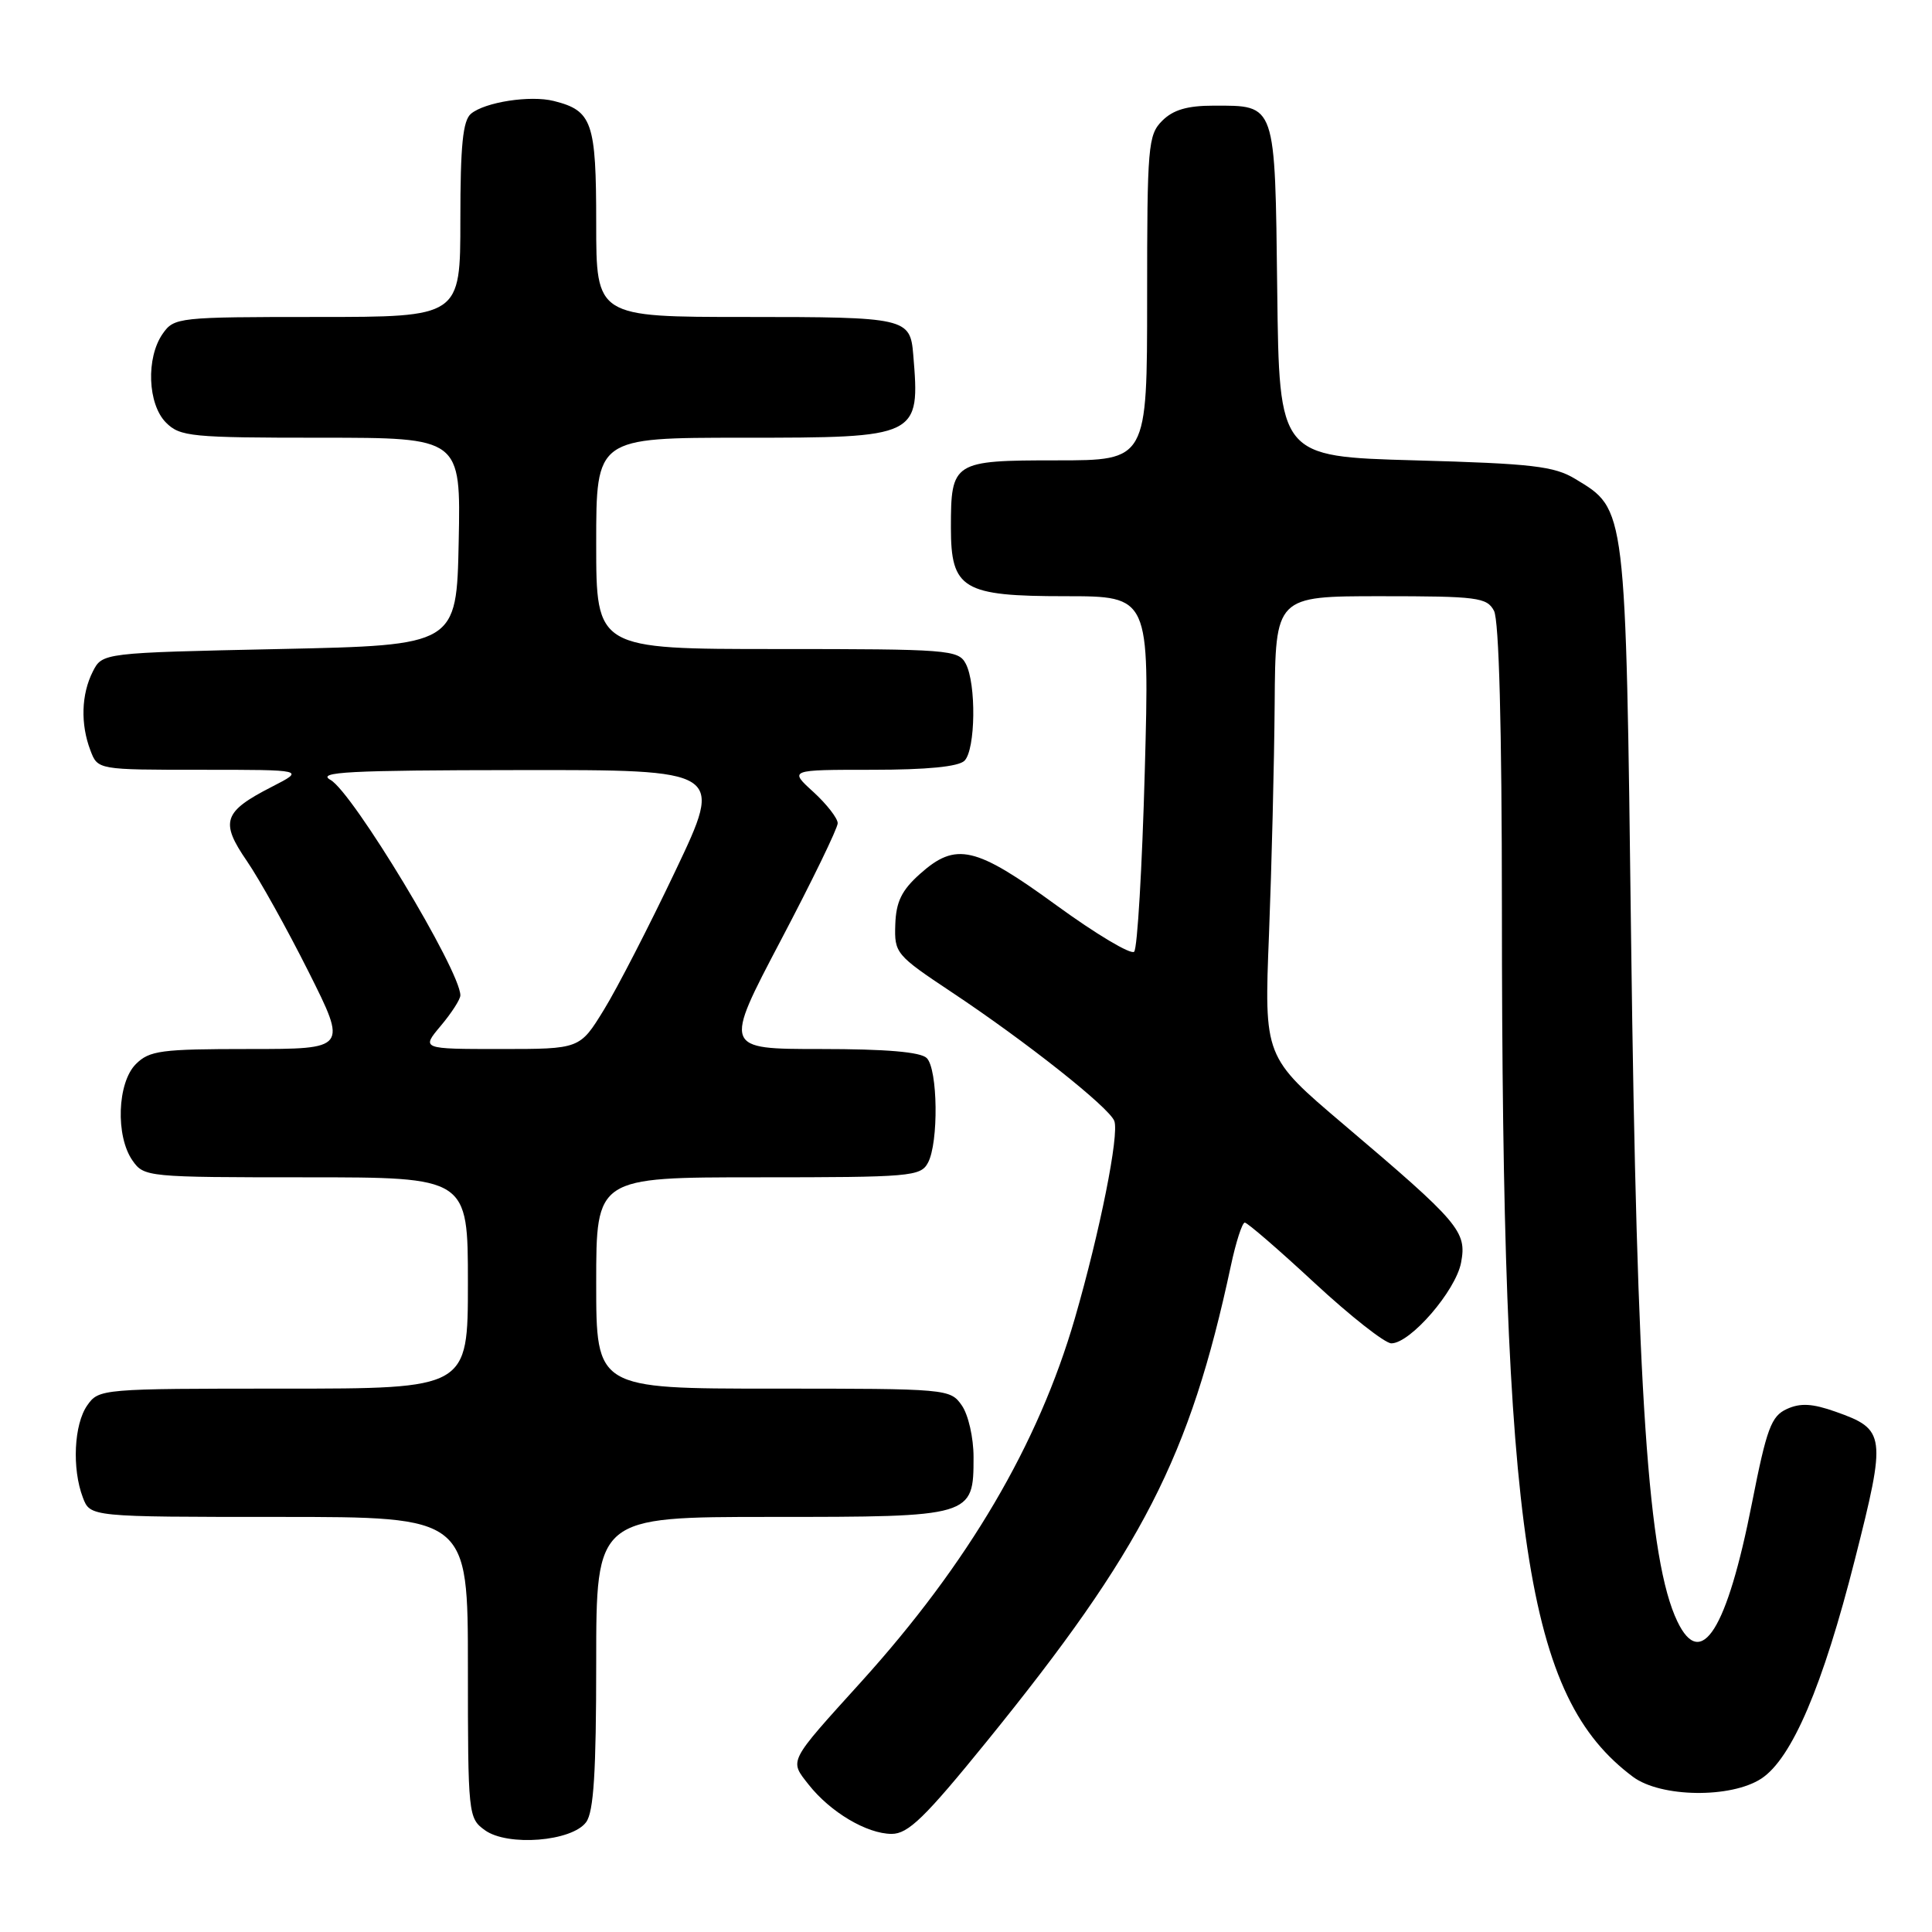 <?xml version="1.0" encoding="UTF-8" standalone="no"?>
<!DOCTYPE svg PUBLIC "-//W3C//DTD SVG 1.1//EN" "http://www.w3.org/Graphics/SVG/1.1/DTD/svg11.dtd" >
<svg xmlns="http://www.w3.org/2000/svg" xmlns:xlink="http://www.w3.org/1999/xlink" version="1.1" viewBox="0 0 256 256">
 <g >
 <path fill="currentColor"
d=" M 77.67 241.44 C 78.67 240.07 79.00 234.81 79.00 220.31 C 79.00 201.00 79.00 201.00 102.17 201.00 C 128.90 201.00 129.00 200.97 129.00 193.07 C 129.00 190.50 128.31 187.46 127.44 186.22 C 125.91 184.03 125.54 184.00 102.44 184.00 C 79.00 184.00 79.00 184.00 79.00 170.00 C 79.00 156.00 79.00 156.00 100.46 156.00 C 120.66 156.00 121.99 155.89 122.96 154.07 C 124.39 151.41 124.27 141.67 122.80 140.20 C 121.99 139.39 117.41 139.00 108.74 139.00 C 95.89 139.00 95.89 139.00 103.44 124.64 C 107.60 116.74 111.00 109.74 111.00 109.08 C 111.00 108.43 109.55 106.56 107.78 104.94 C 104.55 102.00 104.55 102.00 115.58 102.00 C 122.82 102.00 127.01 101.59 127.80 100.80 C 129.27 99.33 129.38 90.59 127.96 87.93 C 126.99 86.10 125.63 86.00 102.96 86.00 C 79.00 86.00 79.00 86.00 79.00 72.00 C 79.00 58.00 79.00 58.00 98.43 58.00 C 121.79 58.00 121.92 57.94 121.01 47.00 C 120.61 42.12 120.06 42.00 98.88 42.00 C 79.00 42.00 79.00 42.00 79.00 29.57 C 79.00 16.16 78.48 14.66 73.38 13.38 C 70.27 12.60 64.28 13.52 62.41 15.07 C 61.33 15.97 61.00 19.26 61.00 29.12 C 61.00 42.00 61.00 42.00 42.06 42.00 C 23.61 42.00 23.07 42.06 21.56 44.22 C 19.33 47.41 19.56 53.56 22.00 56.00 C 23.86 57.86 25.33 58.00 42.53 58.00 C 61.06 58.00 61.06 58.00 60.78 71.75 C 60.50 85.50 60.50 85.50 37.03 86.00 C 13.56 86.50 13.56 86.50 12.29 89.00 C 10.77 92.01 10.65 95.95 11.98 99.43 C 12.95 102.00 12.95 102.00 26.69 102.00 C 40.42 102.00 40.42 102.00 36.03 104.25 C 29.58 107.55 29.13 108.88 32.72 114.10 C 34.38 116.52 38.05 123.11 40.88 128.75 C 46.02 139.00 46.02 139.00 33.01 139.00 C 21.33 139.00 19.80 139.20 18.00 141.00 C 15.54 143.46 15.29 150.54 17.56 153.78 C 19.08 155.96 19.53 156.00 40.56 156.00 C 62.00 156.00 62.00 156.00 62.00 170.00 C 62.00 184.00 62.00 184.00 37.56 184.00 C 13.43 184.00 13.09 184.03 11.56 186.22 C 9.80 188.73 9.52 194.60 10.98 198.43 C 11.95 201.00 11.95 201.00 36.98 201.00 C 62.00 201.00 62.00 201.00 62.00 220.94 C 62.00 240.48 62.05 240.92 64.25 242.51 C 67.27 244.69 75.79 244.01 77.67 241.44 Z  M 130.75 230.75 C 151.37 205.33 157.66 193.09 163.09 167.75 C 163.76 164.59 164.60 162.00 164.94 162.00 C 165.28 162.00 169.45 165.60 174.19 170.00 C 178.94 174.40 183.52 178.00 184.36 178.00 C 186.88 178.00 192.90 171.03 193.60 167.30 C 194.38 163.17 193.41 162.03 178.00 148.96 C 167.50 140.05 167.50 140.05 168.15 123.78 C 168.50 114.82 168.84 101.09 168.90 93.25 C 169.00 79.00 169.00 79.00 182.96 79.00 C 195.75 79.00 197.02 79.16 197.96 80.93 C 198.63 82.17 199.00 96.38 199.01 120.18 C 199.02 203.70 202.21 224.85 216.38 235.44 C 220.06 238.18 229.36 238.31 233.39 235.67 C 237.43 233.02 241.54 223.40 245.79 206.61 C 249.97 190.14 249.87 189.41 243.23 187.06 C 240.15 185.97 238.56 185.88 236.77 186.70 C 234.70 187.64 234.10 189.25 232.15 199.14 C 228.84 215.98 225.41 221.42 222.26 214.85 C 218.38 206.76 216.89 184.75 216.13 124.50 C 215.41 66.82 215.50 67.55 208.73 63.46 C 205.94 61.77 203.04 61.43 187.50 61.00 C 169.50 60.50 169.50 60.50 169.24 38.50 C 168.94 13.49 169.12 14.00 160.81 14.00 C 157.33 14.00 155.45 14.55 154.00 16.00 C 152.12 17.88 152.00 19.33 152.00 39.50 C 152.00 61.00 152.00 61.00 140.04 61.00 C 126.27 61.00 126.00 61.17 126.00 69.93 C 126.00 78.06 127.57 79.00 141.16 79.00 C 152.32 79.00 152.32 79.00 151.69 102.17 C 151.34 114.92 150.71 125.69 150.28 126.11 C 149.85 126.53 145.22 123.77 140.00 119.97 C 129.22 112.12 126.67 111.54 121.90 115.80 C 119.47 117.97 118.73 119.49 118.63 122.51 C 118.50 126.30 118.71 126.55 126.09 131.46 C 135.92 137.99 146.96 146.73 147.65 148.53 C 148.33 150.30 145.75 163.19 142.42 174.70 C 137.58 191.38 128.31 207.15 114.13 222.83 C 104.37 233.61 104.58 233.20 107.14 236.46 C 110.02 240.12 114.86 242.99 118.15 243.00 C 120.34 243.00 122.55 240.85 130.75 230.75 Z  M 58.41 135.92 C 59.83 134.23 61.00 132.42 61.00 131.89 C 61.00 128.62 46.75 104.99 43.79 103.34 C 41.89 102.29 46.16 102.06 68.68 102.04 C 95.86 102.00 95.86 102.00 89.53 115.32 C 86.05 122.65 81.77 130.97 80.01 133.82 C 76.83 139.00 76.83 139.00 66.33 139.00 C 55.82 139.00 55.82 139.00 58.41 135.92 Z "/>
</g>
</svg>